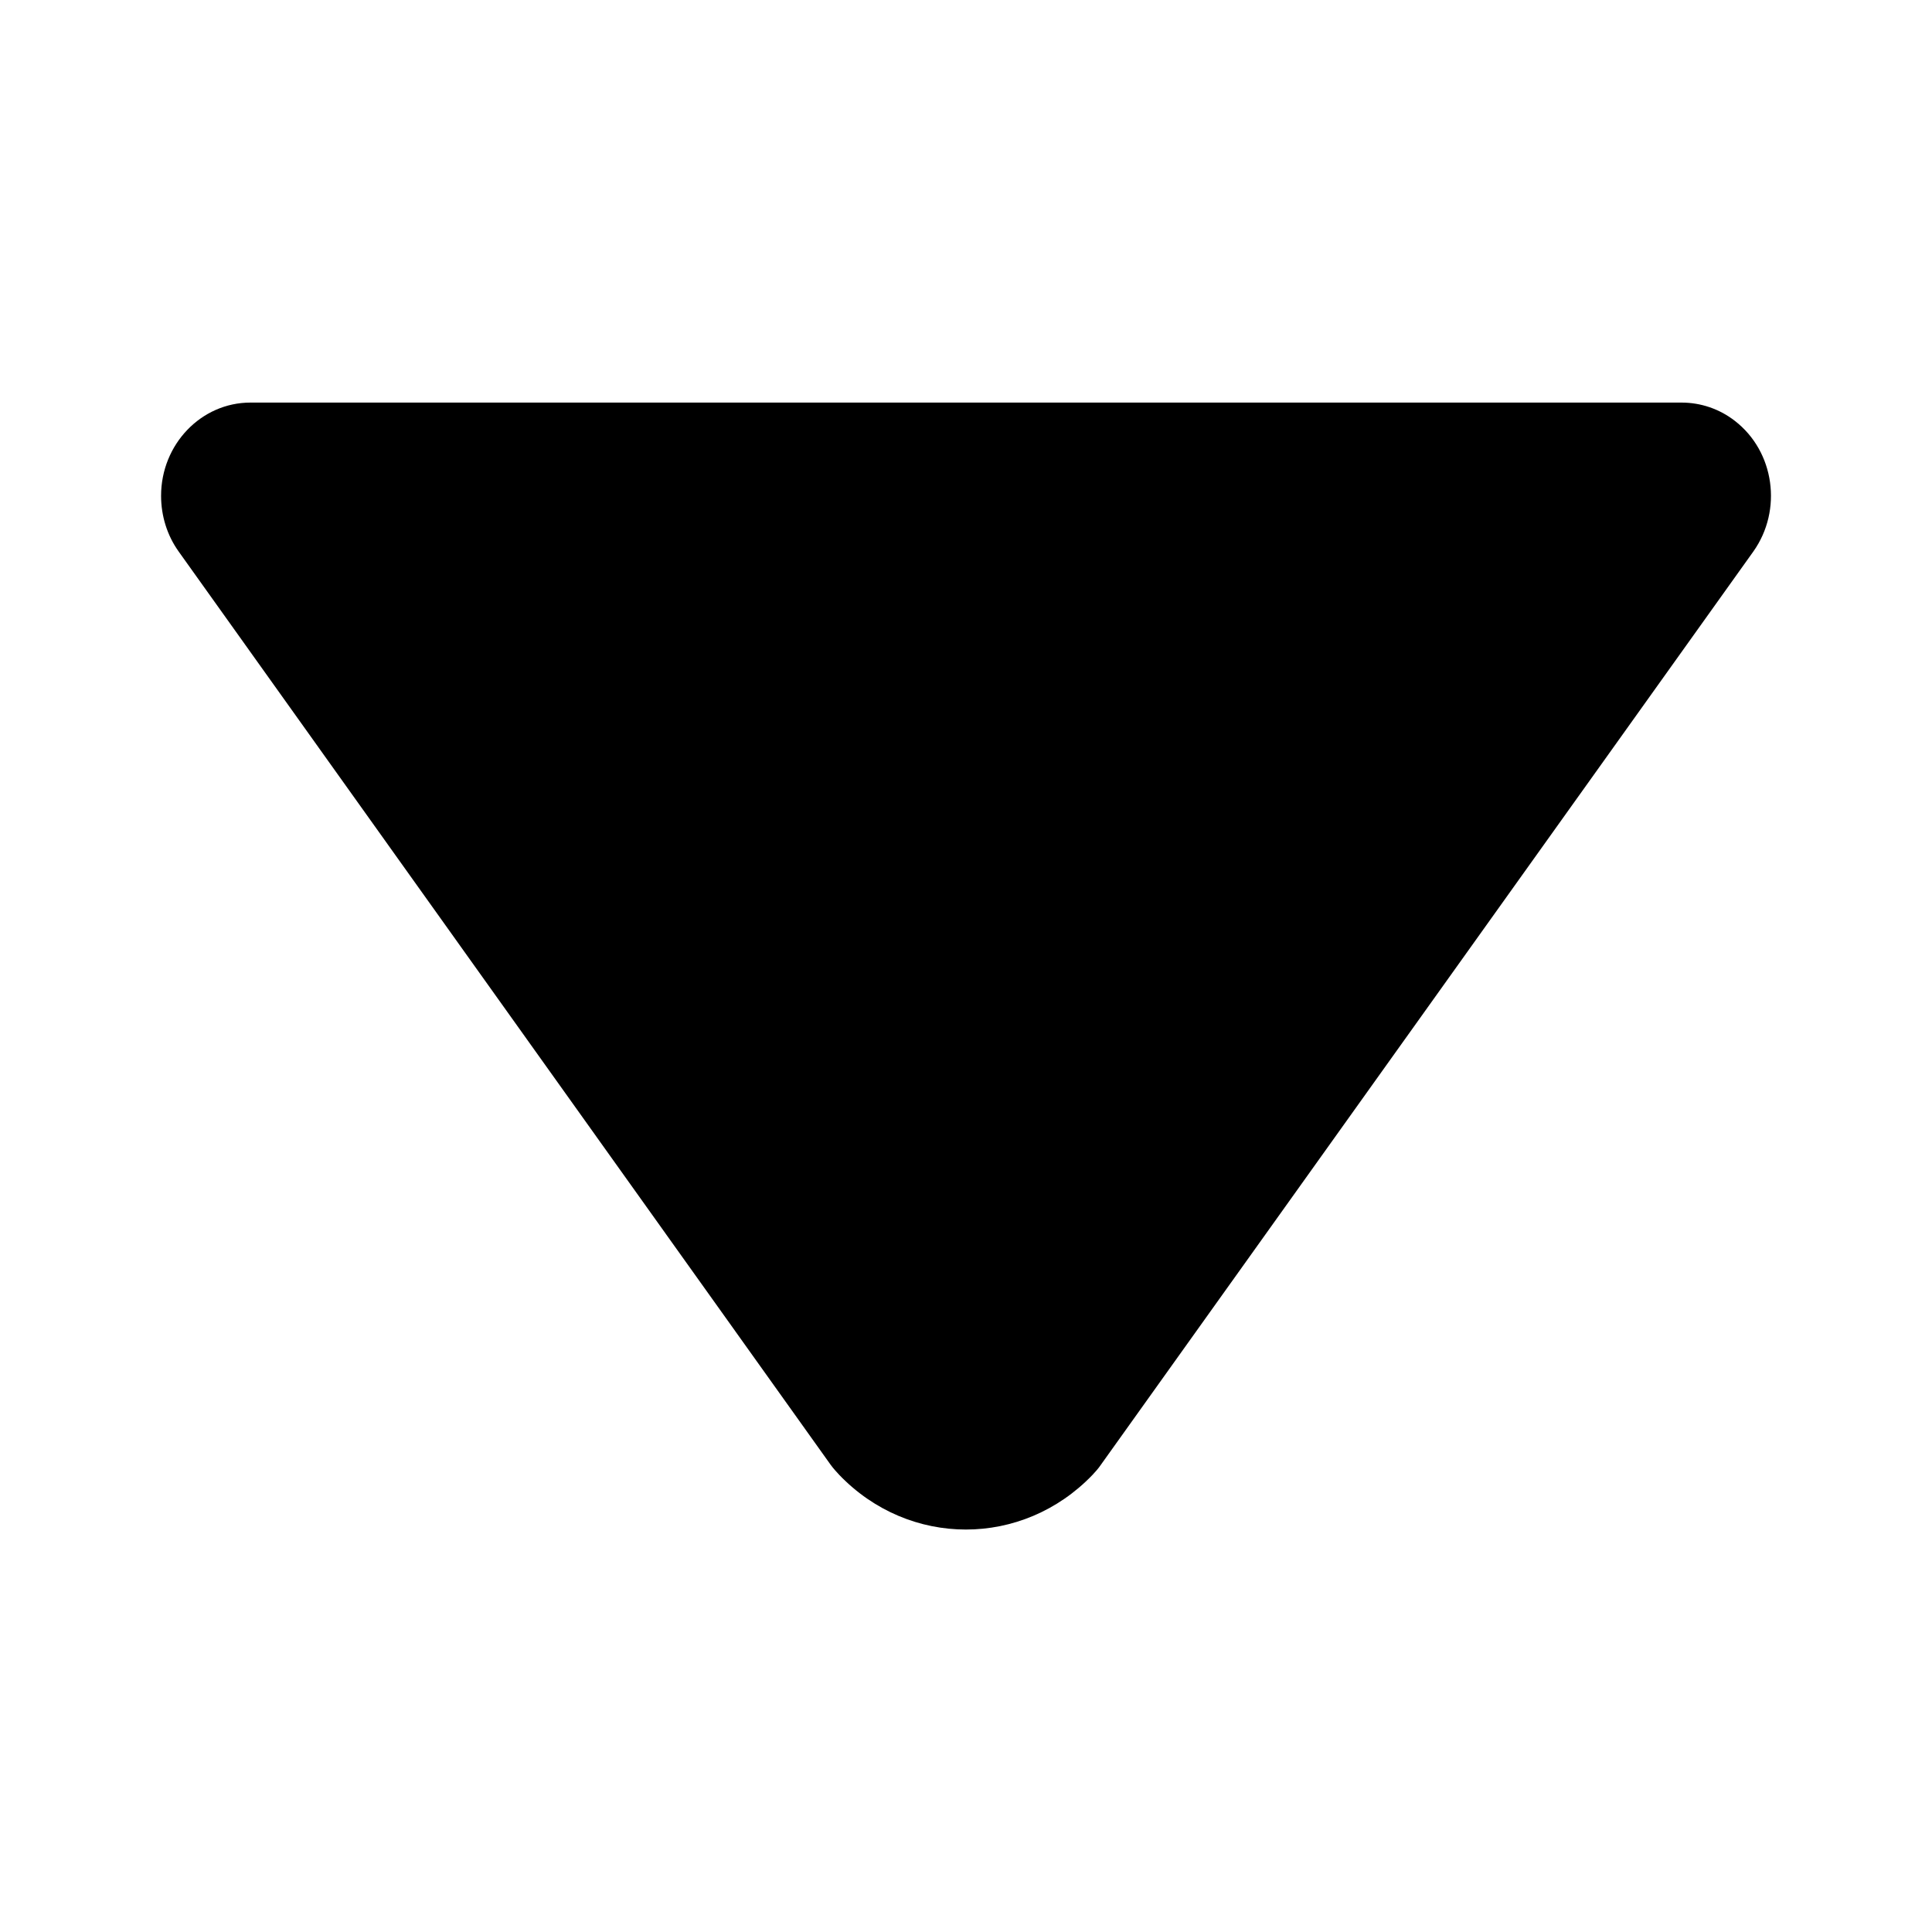 <svg width="8" height="8" viewBox="0 0 8 8" fill="none" xmlns="http://www.w3.org/2000/svg">
<path d="M3.44 6.066C3.451 6.081 3.463 6.094 3.475 6.107C3.765 6.409 4.234 6.409 4.524 6.107C4.536 6.094 4.548 6.081 4.558 6.066L7.26 2.284C7.382 2.112 7.348 1.87 7.184 1.743C7.12 1.693 7.042 1.667 6.963 1.667H1.037H1.037C0.833 1.667 0.667 1.84 0.667 2.053C0.667 2.136 0.692 2.217 0.74 2.284L3.44 6.066Z" fill="black"/>
</svg>
